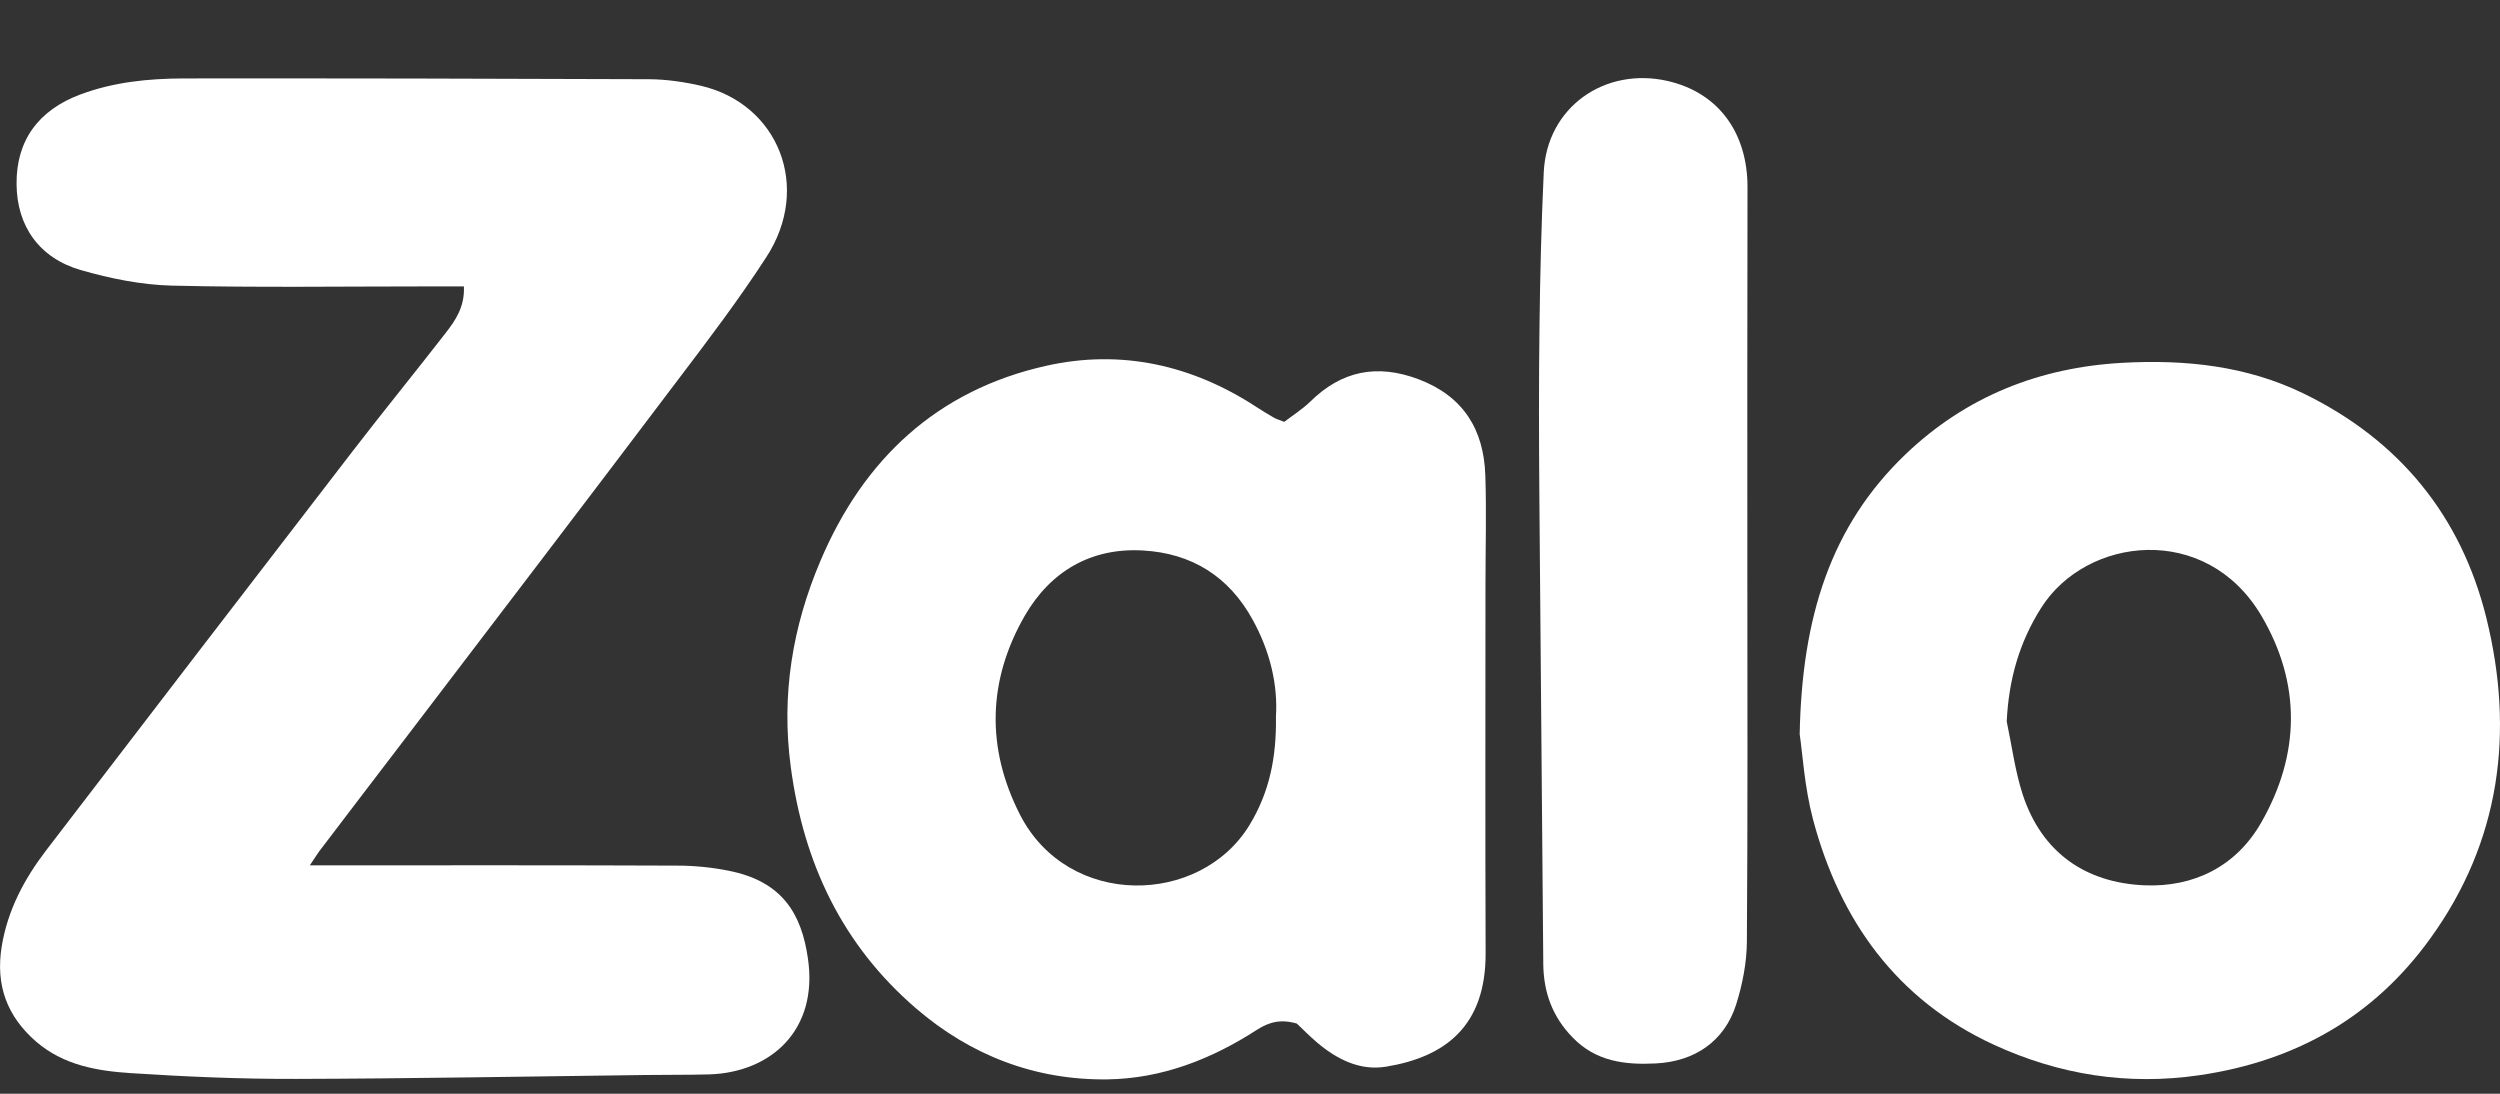 <svg width="16" height="7" viewBox="0 0 16 7" fill="none" xmlns="http://www.w3.org/2000/svg">
<rect x="0" y="0" width="16" height="7" fill="#333333" stroke="none"/>
<path d="M1.983 5.538C2.084 5.538 2.146 5.538 2.207 5.538C2.916 5.538 3.625 5.537 4.334 5.54C4.444 5.54 4.556 5.551 4.665 5.573C5.007 5.641 5.13 5.848 5.171 6.136C5.237 6.591 4.936 6.863 4.541 6.876C4.405 6.88 4.268 6.878 4.131 6.88C3.386 6.889 2.641 6.903 1.896 6.905C1.543 6.906 1.19 6.891 0.837 6.868C0.622 6.854 0.409 6.818 0.233 6.668C0.043 6.504 -0.029 6.303 0.011 6.057C0.049 5.824 0.156 5.624 0.297 5.44C0.949 4.589 1.601 3.739 2.255 2.89C2.452 2.634 2.656 2.384 2.853 2.13C2.916 2.049 2.975 1.962 2.969 1.833C2.888 1.833 2.814 1.833 2.741 1.833C2.194 1.833 1.647 1.841 1.1 1.828C0.905 1.823 0.707 1.783 0.519 1.729C0.25 1.652 0.108 1.446 0.106 1.179C0.103 0.9 0.246 0.704 0.516 0.604C0.728 0.525 0.949 0.503 1.172 0.502C2.167 0.501 3.161 0.503 4.156 0.507C4.266 0.508 4.378 0.524 4.486 0.549C4.98 0.664 5.198 1.197 4.903 1.648C4.728 1.918 4.533 2.175 4.338 2.432C3.756 3.203 3.169 3.971 2.584 4.739C2.407 4.971 2.23 5.202 2.054 5.434C2.036 5.456 2.021 5.482 1.983 5.538Z" fill="white"/>
<path d="M8.219 2.7C8.271 2.66 8.333 2.621 8.385 2.571C8.587 2.372 8.814 2.327 9.081 2.428C9.366 2.537 9.496 2.749 9.506 3.041C9.514 3.277 9.507 3.513 9.507 3.75C9.507 4.533 9.505 5.316 9.508 6.099C9.51 6.571 9.245 6.766 8.869 6.827C8.703 6.854 8.555 6.779 8.428 6.671C8.381 6.631 8.337 6.586 8.3 6.551C8.199 6.521 8.123 6.54 8.044 6.591C7.753 6.779 7.436 6.903 7.088 6.908C6.624 6.914 6.212 6.754 5.863 6.454C5.391 6.048 5.143 5.525 5.061 4.909C4.999 4.447 5.072 4.01 5.251 3.589C5.527 2.938 5.998 2.497 6.696 2.341C7.174 2.234 7.628 2.335 8.04 2.604C8.076 2.627 8.113 2.65 8.151 2.672C8.166 2.681 8.184 2.686 8.219 2.7ZM8.166 4.587C8.179 4.381 8.128 4.168 8.018 3.968C7.865 3.688 7.626 3.541 7.315 3.523C6.982 3.504 6.723 3.657 6.559 3.94C6.321 4.353 6.31 4.787 6.528 5.214C6.836 5.816 7.682 5.798 7.997 5.28C8.124 5.071 8.17 4.848 8.166 4.587Z" fill="white"/>
<path d="M11.518 4.699C11.532 3.951 11.716 3.366 12.196 2.907C12.582 2.538 13.052 2.351 13.585 2.322C13.986 2.3 14.379 2.341 14.744 2.519C15.354 2.816 15.751 3.3 15.913 3.956C16.093 4.686 16.003 5.385 15.554 6.006C15.192 6.508 14.695 6.79 14.079 6.881C13.616 6.949 13.177 6.878 12.76 6.686C12.14 6.4 11.775 5.892 11.603 5.243C11.548 5.035 11.536 4.817 11.518 4.699ZM12.843 4.617C12.876 4.773 12.896 4.933 12.945 5.084C13.067 5.457 13.348 5.65 13.725 5.666C14.037 5.679 14.31 5.548 14.472 5.264C14.722 4.827 14.728 4.374 14.473 3.941C14.118 3.34 13.35 3.435 13.063 3.891C12.922 4.114 12.856 4.351 12.843 4.617Z" fill="white"/>
<path d="M11.183 3.621C11.183 4.424 11.186 5.225 11.18 6.028C11.179 6.161 11.152 6.299 11.112 6.427C11.037 6.665 10.845 6.794 10.596 6.806C10.398 6.816 10.213 6.793 10.065 6.64C9.936 6.508 9.879 6.352 9.877 6.17C9.869 5.176 9.86 4.182 9.852 3.189C9.849 2.816 9.848 2.442 9.853 2.07C9.857 1.747 9.865 1.425 9.88 1.103C9.899 0.687 10.269 0.427 10.672 0.518C11.012 0.596 11.184 0.865 11.184 1.196C11.182 2.004 11.183 2.813 11.183 3.621Z" fill="white"/>
</svg>
